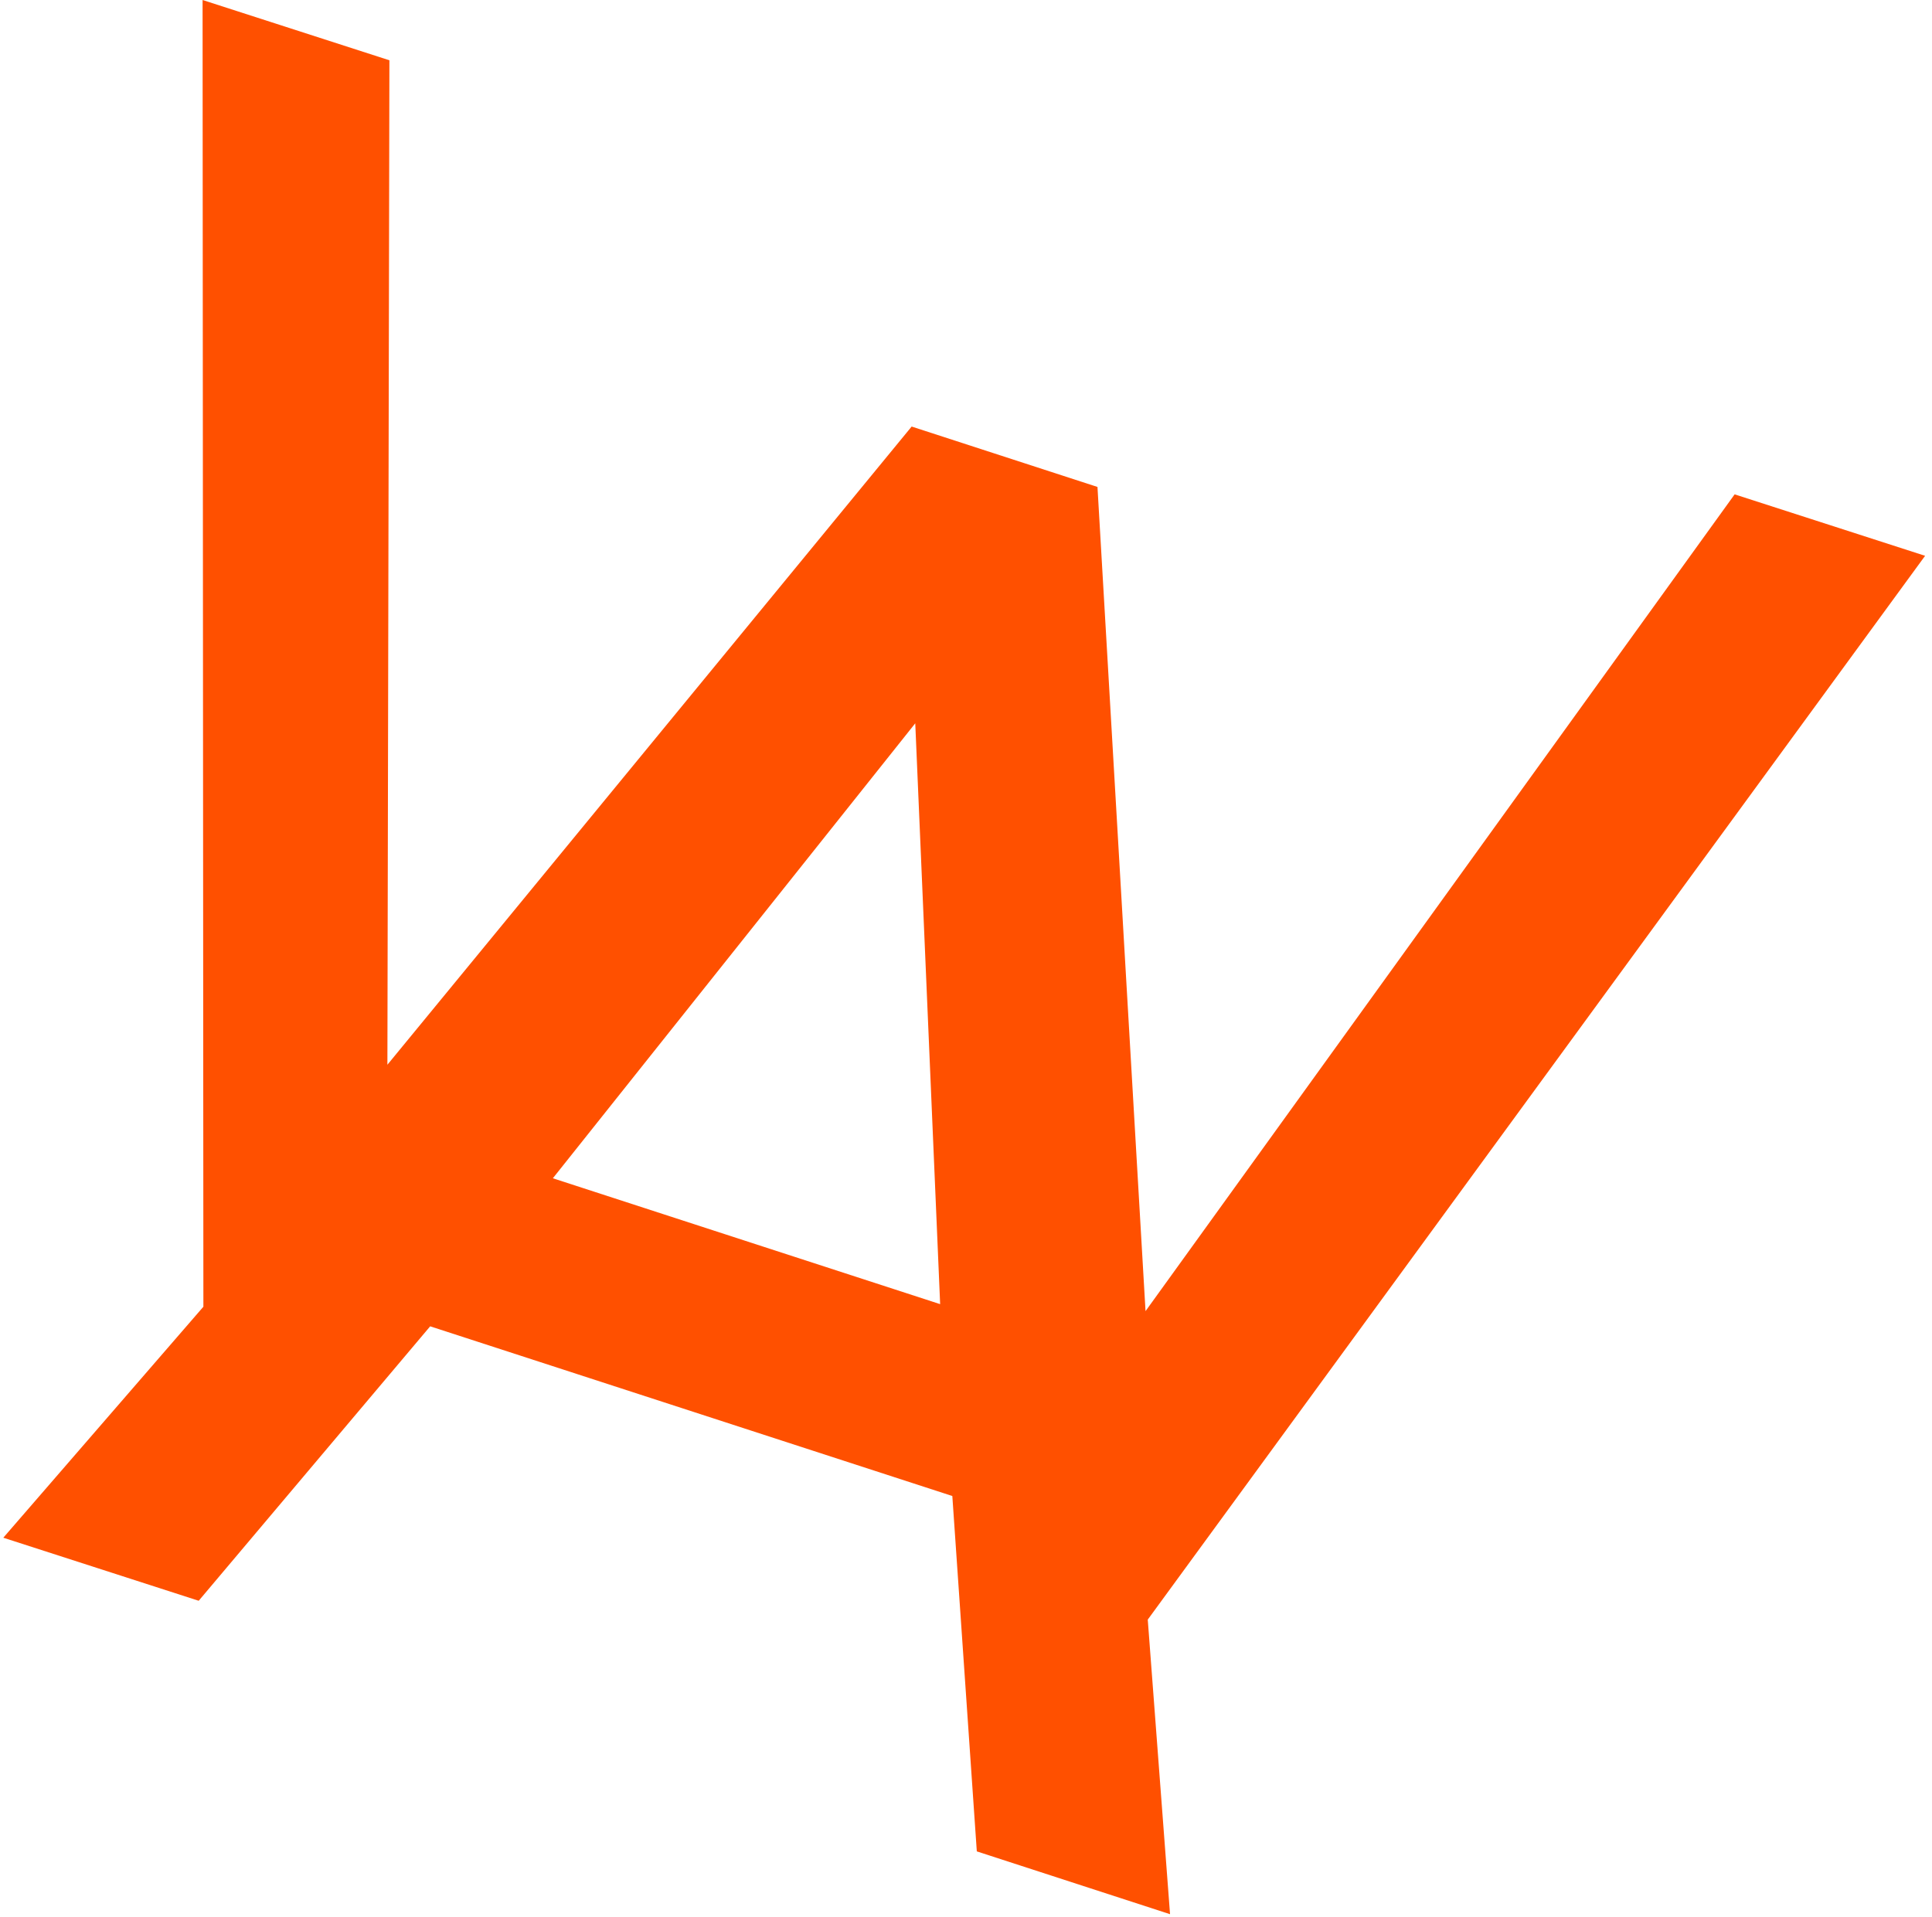 <svg width="269" height="267" viewBox="0 0 269 267" fill="none" xmlns="http://www.w3.org/2000/svg">
<path fill-rule="evenodd" clip-rule="evenodd" d="M159.497 182.584L152.806 67.811L126.932 59.4L53.939 148.271L54.219 8.395L28.206 0L28.234 45.492L28.262 90.985L28.318 181.97L0.46 214.138L27.666 222.918L59.895 184.699L132.596 208.33L136.005 257.818L162.909 266.564L159.806 225.542L268.04 77.4L241.52 68.842L159.497 182.584ZM76.976 164.082L127.435 100.724L130.9 181.611L76.976 164.082Z" fill="#FF5000"/>
</svg>
